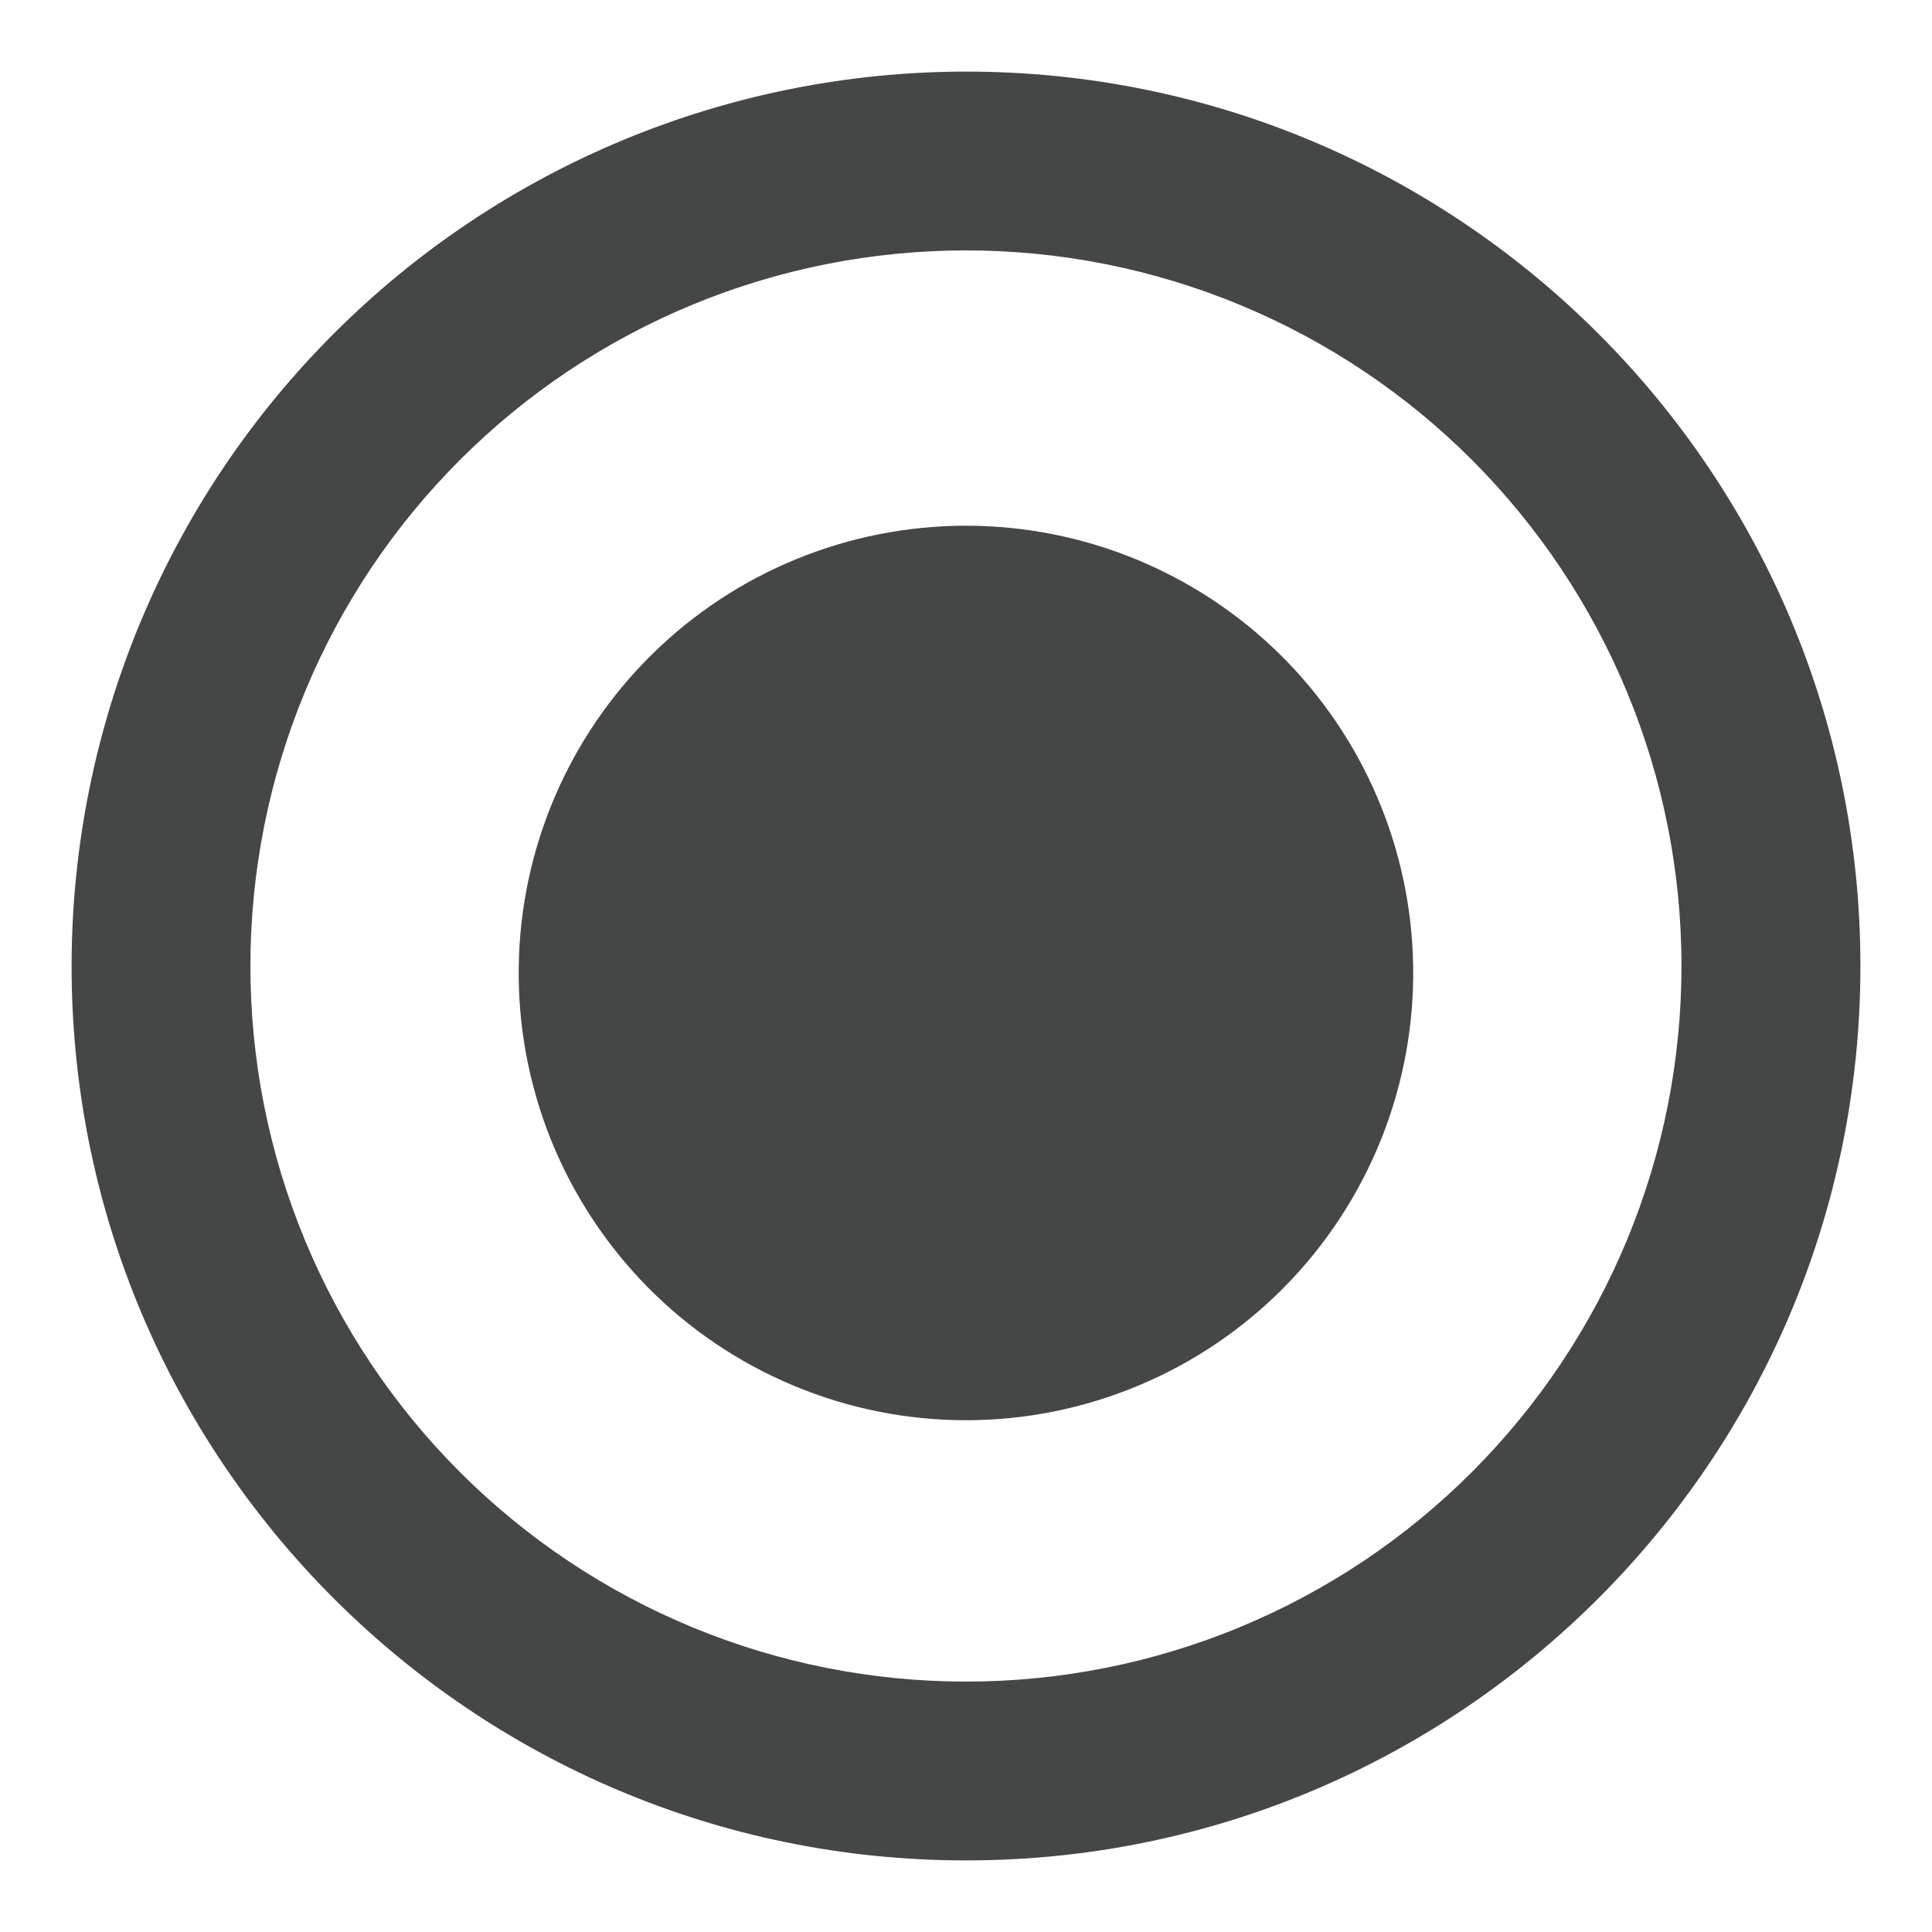 <svg width="18" height="18" viewBox="0 0 18 18" fill="none" xmlns="http://www.w3.org/2000/svg">
<path d="M9 0.667C6.79 0.668 4.671 1.546 3.109 3.109C1.546 4.671 0.668 6.79 0.667 9C0.667 13.6 4.4 17.333 9 17.333C13.6 17.333 17.333 13.6 17.333 9C17.333 4.4 13.6 0.667 9 0.667ZM9 15.667C8.124 15.667 7.257 15.495 6.448 15.16C5.639 14.825 4.904 14.334 4.285 13.715C3.666 13.096 3.175 12.361 2.84 11.552C2.505 10.743 2.333 9.876 2.333 9C2.333 8.124 2.505 7.257 2.84 6.448C3.175 5.639 3.666 4.904 4.285 4.285C4.904 3.666 5.639 3.175 6.448 2.84C7.257 2.505 8.124 2.333 9 2.333C9.876 2.333 10.742 2.505 11.551 2.84C12.36 3.175 13.095 3.666 13.714 4.285C14.333 4.905 14.824 5.64 15.159 6.449C15.494 7.257 15.666 8.124 15.666 9C15.666 9.876 15.494 10.742 15.159 11.551C14.824 12.36 14.333 13.095 13.714 13.714C13.095 14.334 12.36 14.825 11.551 15.16C10.742 15.495 9.876 15.667 9 15.667ZM13.166 9C13.175 9.553 13.073 10.101 12.868 10.614C12.662 11.127 12.357 11.594 11.969 11.988C11.581 12.382 11.119 12.695 10.609 12.908C10.099 13.122 9.552 13.232 8.999 13.232C8.447 13.232 7.9 13.122 7.39 12.908C6.88 12.695 6.418 12.382 6.03 11.988C5.643 11.594 5.337 11.127 5.131 10.614C4.926 10.101 4.824 9.553 4.833 9C4.85 7.906 5.296 6.863 6.076 6.095C6.855 5.328 7.906 4.898 8.999 4.898C10.094 4.898 11.144 5.328 11.923 6.095C12.703 6.863 13.149 7.906 13.166 9Z" fill="#444746"/>
</svg>
